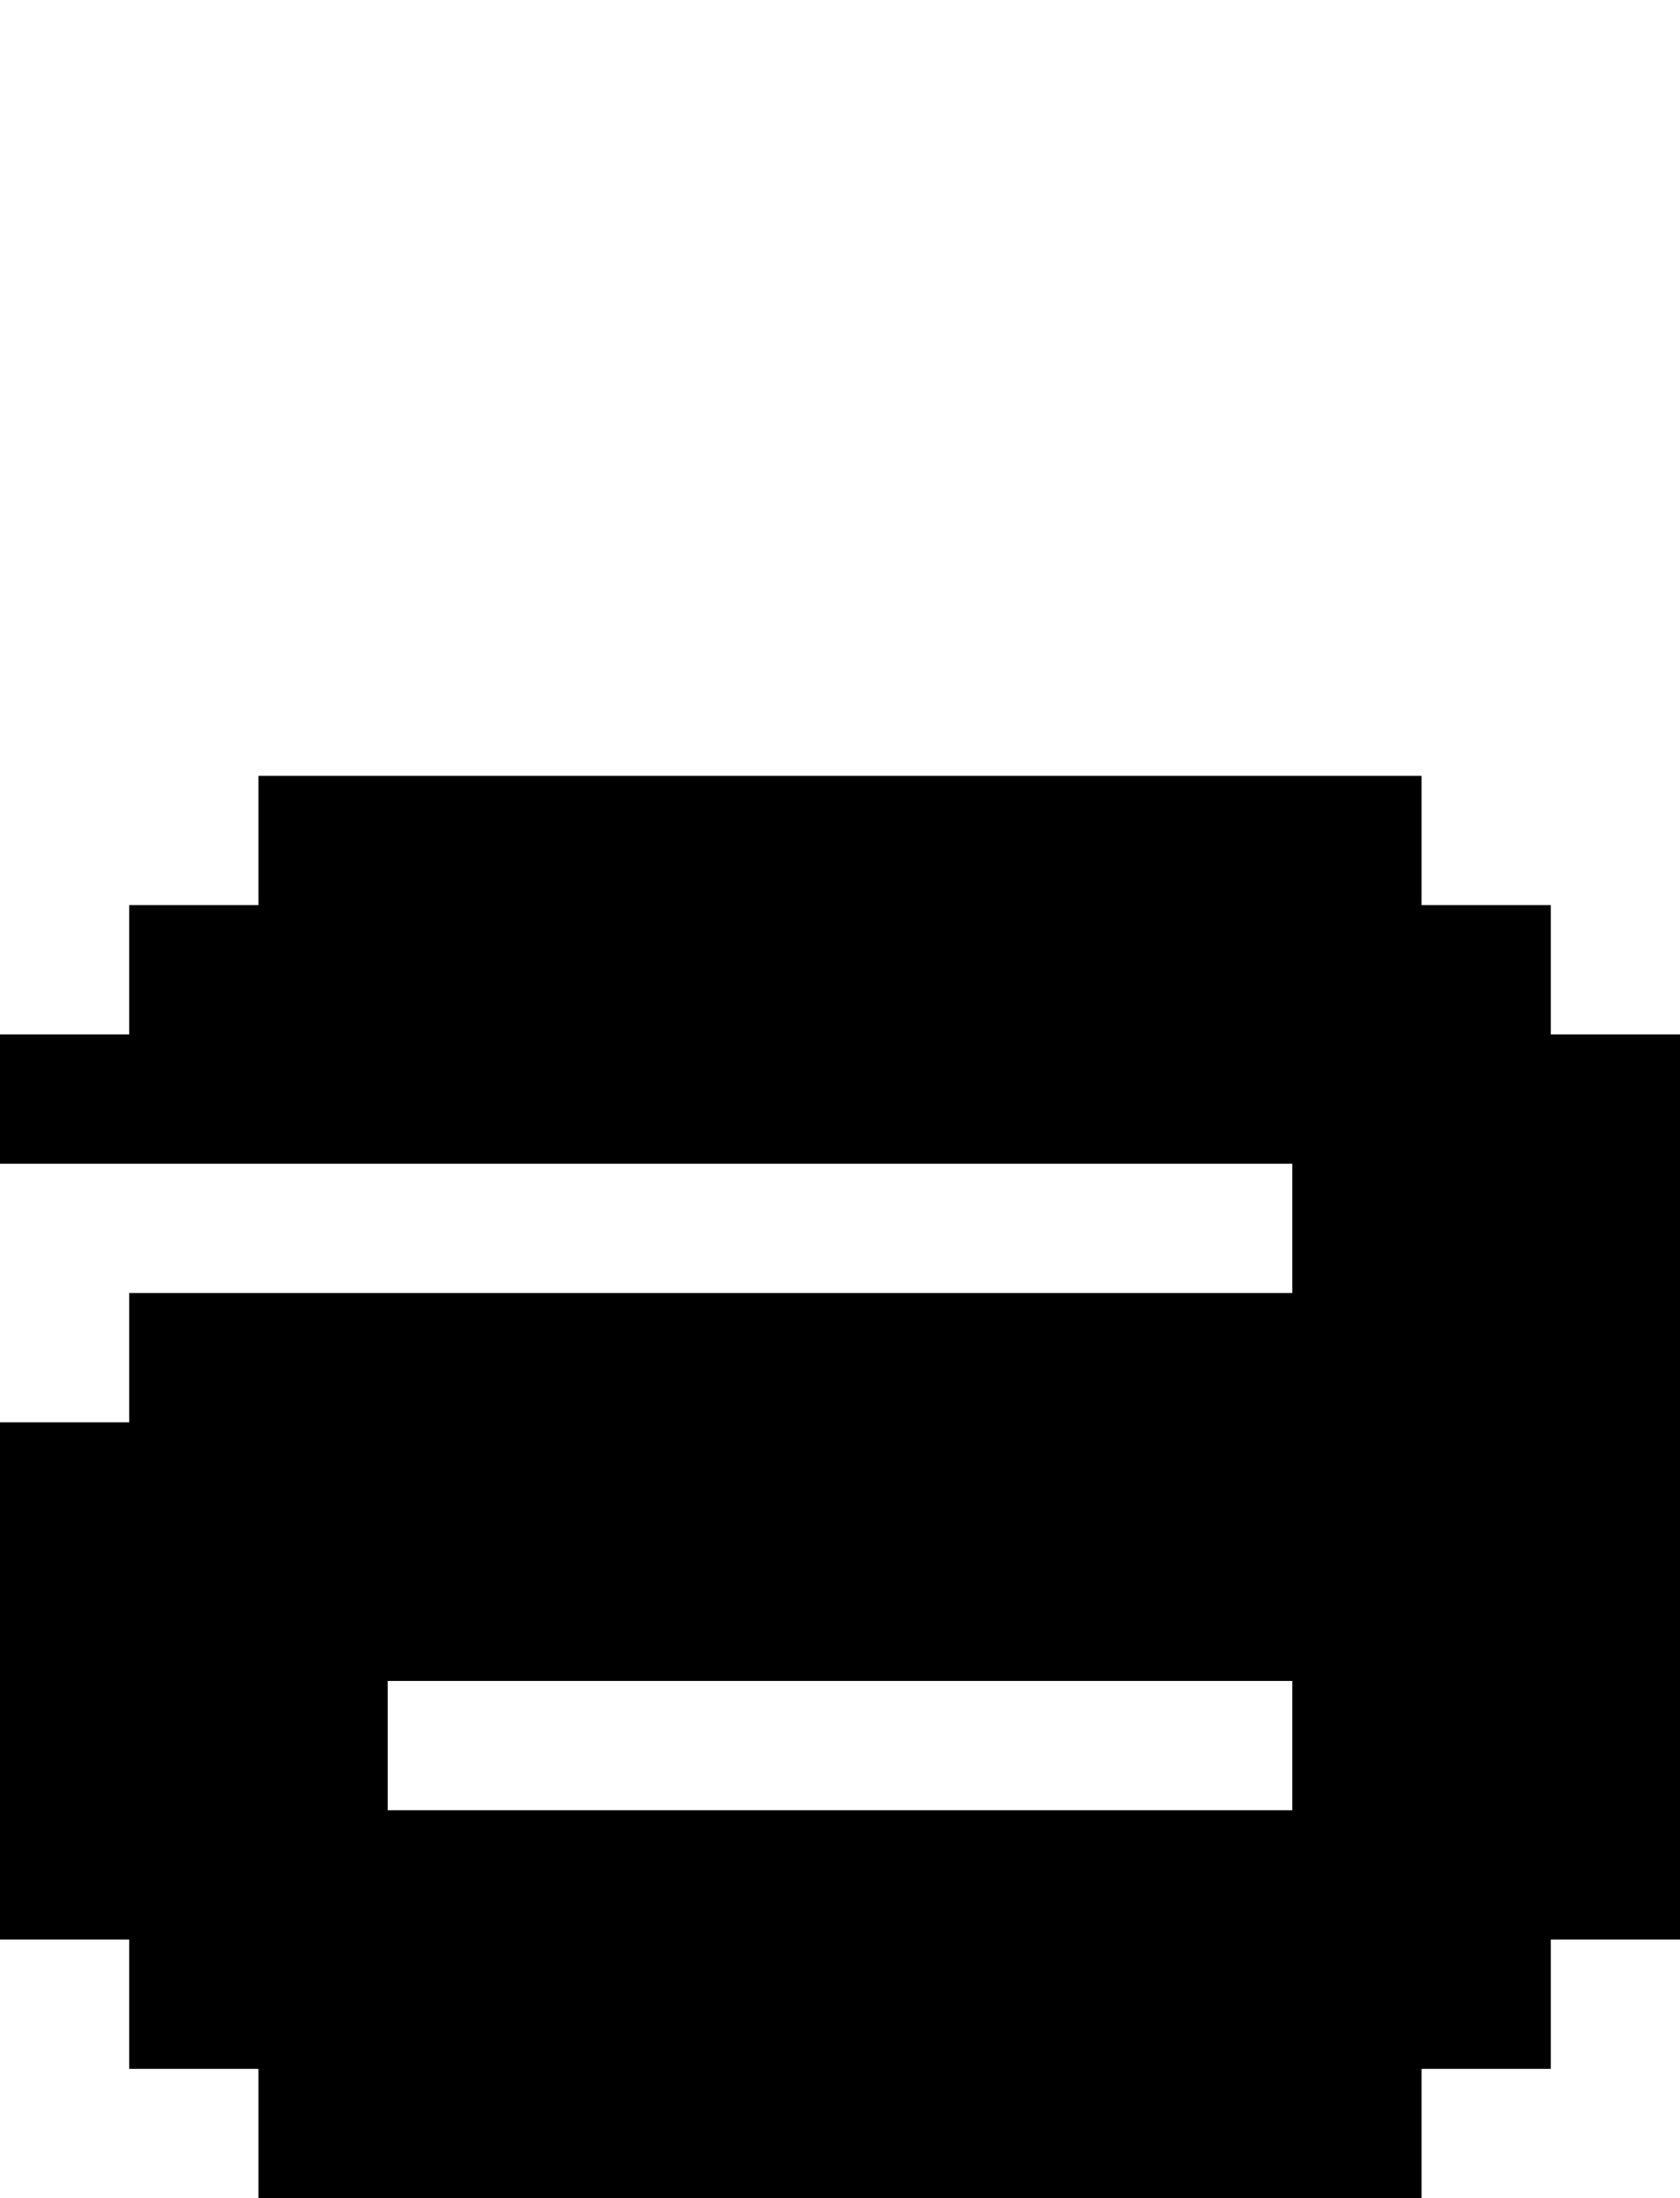 <?xml version="1.0" encoding="UTF-8" standalone="no"?>
<svg
   width="130"
   height="170"
   viewBox="0 0 130 170"
   version="1.1"
   id="svg230"
   xmlns="http://www.w3.org/2000/svg"
   xmlns:svg="http://www.w3.org/2000/svg">
  <defs
     id="defs2" />
  <path
     id="rect4"
     d="M 20 60 L 20 70 L 10 70 L 10 80 L 0 80 L 0 90 L 10 90 L 20 90 L 30 90 L 40 90 L 50 90 L 60 90 L 70 90 L 80 90 L 90 90 L 100 90 L 100 100 L 90 100 L 80 100 L 70 100 L 60 100 L 50 100 L 40 100 L 30 100 L 20 100 L 10 100 L 10 110 L 0 110 L 0 120 L 0 130 L 0 140 L 0 150 L 10 150 L 10 160 L 20 160 L 20 170 L 30 170 L 40 170 L 50 170 L 60 170 L 70 170 L 80 170 L 90 170 L 100 170 L 110 170 L 110 160 L 120 160 L 120 150 L 130 150 L 130 140 L 130 130 L 130 120 L 130 110 L 130 100 L 130 90 L 130 80 L 120 80 L 120 70 L 110 70 L 110 60 L 100 60 L 90 60 L 80 60 L 70 60 L 60 60 L 50 60 L 40 60 L 30 60 L 20 60 z M 30 130 L 40 130 L 50 130 L 60 130 L 70 130 L 80 130 L 90 130 L 100 130 L 100 140 L 90 140 L 80 140 L 70 140 L 60 140 L 50 140 L 40 140 L 30 140 L 30 130 z " />
</svg>
